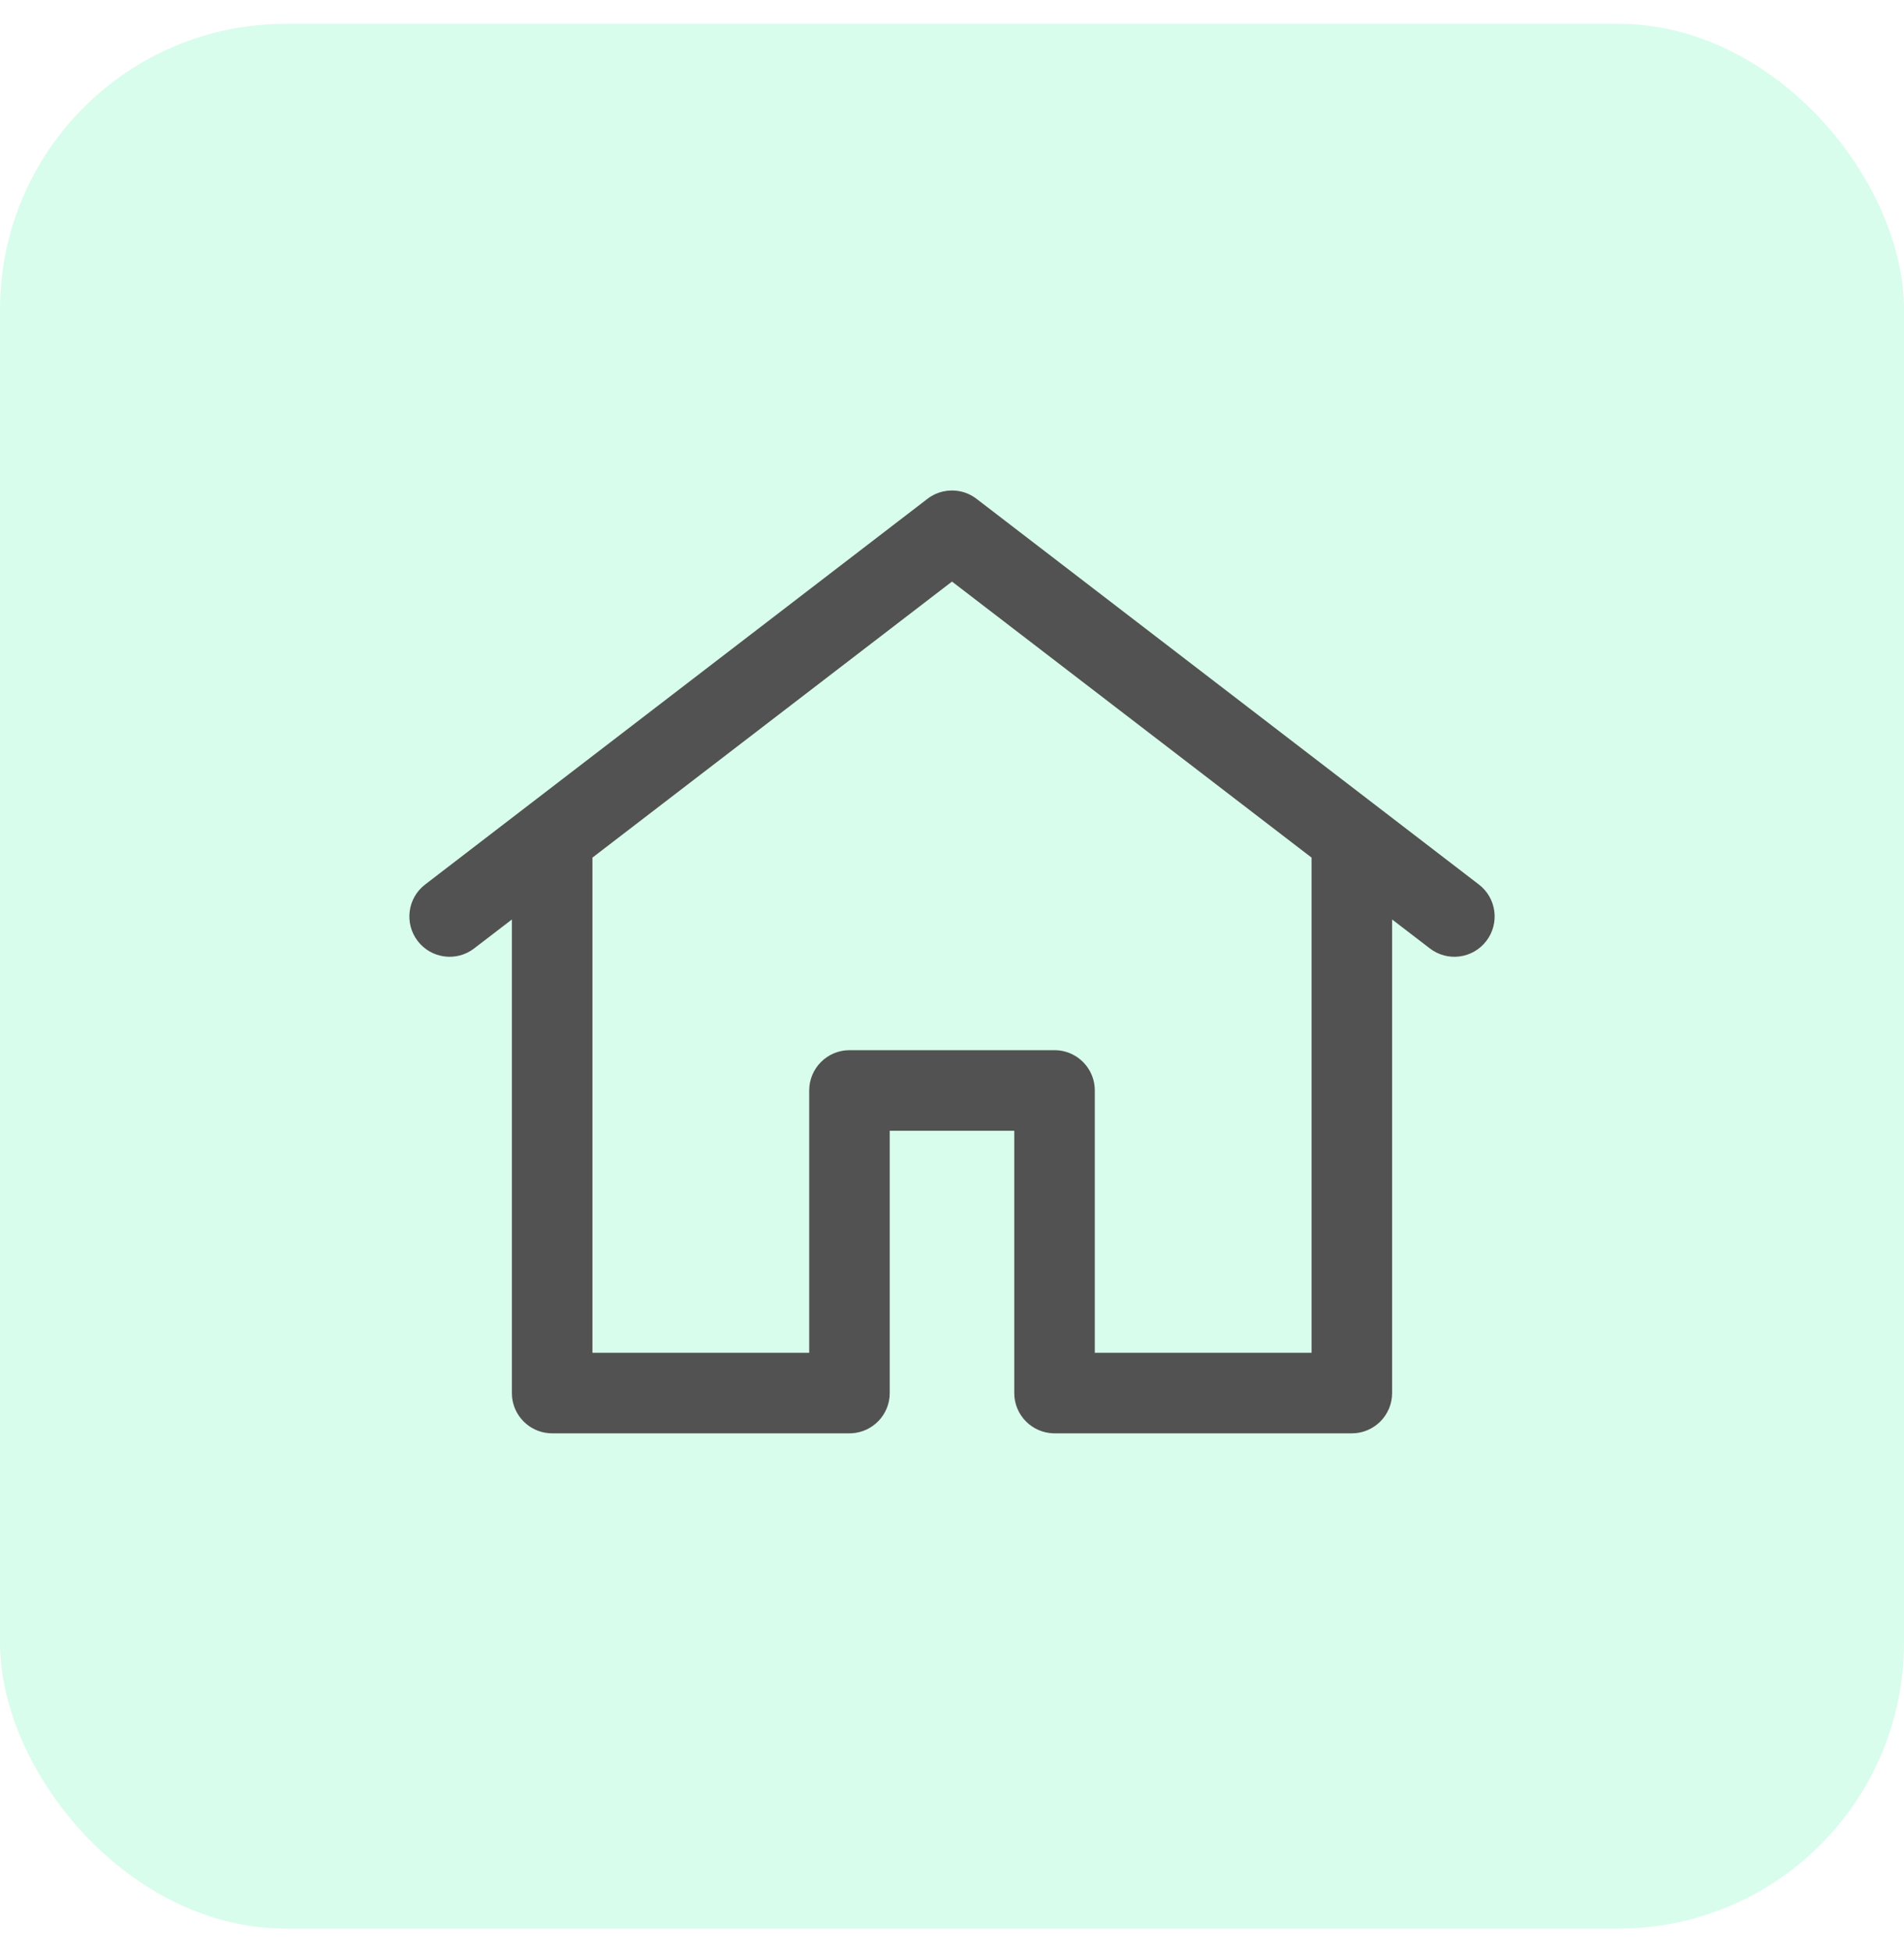 <svg width="40" height="41" viewBox="0 0 40 41" fill="none" xmlns="http://www.w3.org/2000/svg">
<rect y="0.5" width="40" height="40" rx="6" fill="#04F182" fill-opacity="0.15"/>
<path fill-rule="evenodd" clip-rule="evenodd" d="M31.069 18.575C31.44 18.859 31.51 19.39 31.225 19.761C30.941 20.132 30.41 20.202 30.039 19.917L29.246 19.309V29.246L29.246 29.254C29.246 29.721 28.867 30.1 28.4 30.1L22.16 30.1C22.152 30.1 22.143 30.1 22.135 30.1C21.677 30.089 21.308 29.715 21.308 29.254V23.746L18.692 23.746V29.254C18.692 29.706 18.337 30.075 17.891 30.099C17.876 30.1 17.86 30.1 17.844 30.1L11.6 30.1C11.18 30.1 10.831 29.794 10.765 29.392C10.761 29.368 10.758 29.344 10.757 29.319C10.755 29.297 10.754 29.276 10.754 29.254L10.754 19.309L9.961 19.917C9.591 20.202 9.059 20.132 8.775 19.761C8.491 19.39 8.56 18.859 8.931 18.575L19.469 10.487C19.528 10.44 19.592 10.401 19.66 10.371C19.759 10.328 19.864 10.304 19.97 10.301C20.109 10.296 20.251 10.325 20.38 10.39C20.432 10.416 20.482 10.448 20.528 10.485L31.069 18.575ZM20 12.213L12.446 18.01L12.446 28.408L17 28.408V22.954C17 22.945 17 22.936 17 22.928L17 22.921L17 22.911L17 22.9C17 22.433 17.379 22.054 17.846 22.054L22.154 22.054C22.467 22.054 22.741 22.224 22.887 22.477C22.959 22.602 23 22.746 23 22.9V28.408L27.554 28.408V18.01L20 12.213Z" fill="#525252"/>
</svg>
